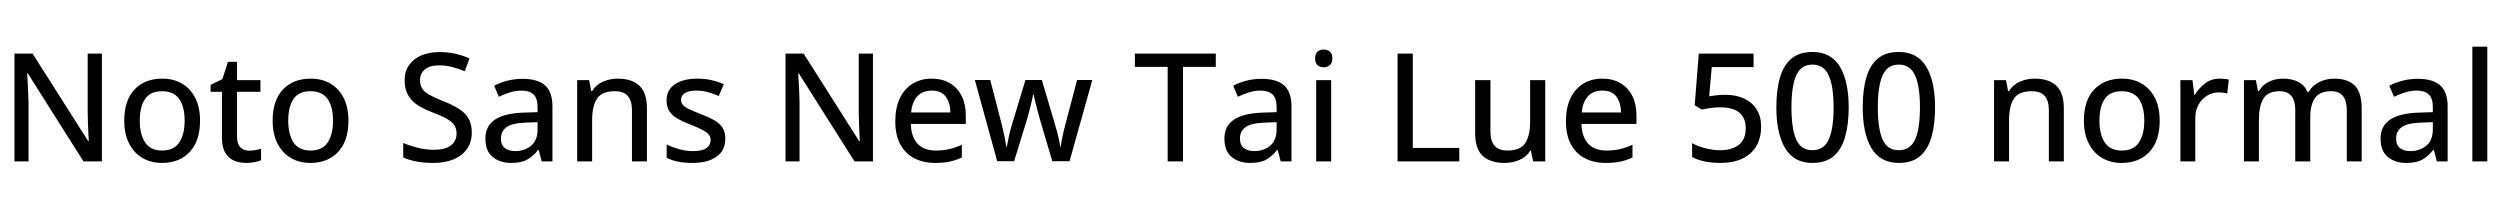 <svg xmlns="http://www.w3.org/2000/svg" xmlns:xlink="http://www.w3.org/1999/xlink" width="397.416" height="32.688"><path fill="black" d="M16.20 8.52L16.20 25.66L13.27 25.66L4.42 11.66L4.32 11.66Q4.37 12.58 4.44 13.82Q4.51 15.07 4.54 16.37L4.54 16.37L4.54 25.66L2.30 25.66L2.30 8.52L5.18 8.52L14.02 22.44L14.11 22.44Q14.09 21.98 14.05 21.22Q14.02 20.45 13.98 19.56Q13.94 18.67 13.94 17.88L13.94 17.88L13.94 8.52L16.20 8.52ZM31.80 19.18L31.80 19.18Q31.80 22.39 30.17 24.14Q28.54 25.90 25.73 25.90L25.73 25.90Q24 25.90 22.66 25.12Q21.31 24.34 20.53 22.82Q19.75 21.31 19.75 19.18L19.75 19.18Q19.75 15.96 21.38 14.23Q23.02 12.50 25.80 12.50L25.80 12.50Q27.58 12.50 28.92 13.28Q30.26 14.06 31.03 15.55Q31.80 17.04 31.80 19.18ZM22.22 19.18L22.22 19.18Q22.22 21.38 23.08 22.66Q23.93 23.93 25.78 23.93L25.78 23.93Q27.62 23.93 28.49 22.66Q29.35 21.38 29.35 19.18L29.35 19.18Q29.35 16.97 28.49 15.73Q27.62 14.50 25.75 14.50L25.75 14.50Q23.90 14.50 23.06 15.73Q22.22 16.97 22.22 19.18ZM39.60 23.95L39.60 23.95Q40.10 23.95 40.62 23.86Q41.14 23.76 41.50 23.66L41.50 23.66L41.50 25.46Q41.11 25.66 40.45 25.78Q39.79 25.90 39.12 25.90L39.12 25.90Q38.09 25.90 37.22 25.54Q36.36 25.18 35.82 24.30Q35.28 23.42 35.28 21.84L35.28 21.84L35.28 14.59L33.48 14.59L33.48 13.49L35.35 12.58L36.24 9.82L37.68 9.82L37.68 12.74L41.40 12.74L41.40 14.59L37.68 14.59L37.68 21.79Q37.68 22.90 38.22 23.42Q38.76 23.95 39.60 23.95ZM55.39 19.18L55.39 19.18Q55.39 22.39 53.76 24.14Q52.13 25.90 49.32 25.90L49.32 25.90Q47.59 25.90 46.25 25.12Q44.90 24.34 44.12 22.82Q43.34 21.31 43.34 19.18L43.34 19.18Q43.34 15.96 44.98 14.23Q46.61 12.50 49.39 12.50L49.39 12.50Q51.17 12.50 52.51 13.28Q53.86 14.06 54.62 15.55Q55.39 17.04 55.39 19.18ZM45.82 19.18L45.82 19.18Q45.82 21.38 46.67 22.66Q47.52 23.93 49.37 23.93L49.37 23.93Q51.22 23.93 52.08 22.66Q52.94 21.38 52.94 19.18L52.94 19.18Q52.94 16.97 52.08 15.73Q51.22 14.50 49.34 14.50L49.34 14.50Q47.50 14.50 46.66 15.73Q45.82 16.97 45.82 19.18ZM75 21.05L75 21.05Q75 23.33 73.34 24.61Q71.69 25.90 68.83 25.90L68.83 25.90Q67.42 25.90 66.19 25.67Q64.97 25.44 64.10 25.03L64.10 25.03L64.10 22.73Q65.04 23.14 66.32 23.47Q67.61 23.81 68.98 23.81L68.98 23.81Q70.78 23.81 71.68 23.11Q72.58 22.42 72.58 21.22L72.58 21.22Q72.58 20.42 72.19 19.87Q71.81 19.32 70.96 18.84Q70.10 18.36 68.66 17.83L68.66 17.83Q67.66 17.45 66.85 16.99Q66.05 16.54 65.48 15.95Q64.92 15.36 64.62 14.57Q64.32 13.78 64.32 12.74L64.32 12.74Q64.32 11.35 65.02 10.36Q65.71 9.36 66.96 8.82Q68.21 8.28 69.86 8.28L69.86 8.28Q71.26 8.28 72.44 8.56Q73.63 8.83 74.64 9.29L74.64 9.29L73.87 11.33Q72.94 10.92 71.92 10.66Q70.90 10.39 69.79 10.39L69.79 10.39Q68.30 10.39 67.54 11.04Q66.77 11.69 66.77 12.74L66.77 12.74Q66.77 13.56 67.13 14.10Q67.49 14.64 68.28 15.08Q69.07 15.53 70.42 16.06L70.42 16.06Q71.88 16.63 72.90 17.27Q73.92 17.90 74.46 18.80Q75 19.70 75 21.05ZM83.06 12.53L83.06 12.53Q85.46 12.53 86.64 13.57Q87.82 14.62 87.82 16.90L87.82 16.90L87.82 25.66L86.11 25.66L85.63 23.83L85.54 23.83Q84.70 24.89 83.77 25.39Q82.85 25.90 81.22 25.90L81.22 25.90Q79.46 25.90 78.31 24.95Q77.16 24 77.16 22.01L77.16 22.01Q77.16 20.06 78.66 19.03Q80.16 18 83.28 17.90L83.28 17.90L85.46 17.83L85.46 17.09Q85.46 15.60 84.80 15.00Q84.14 14.40 82.94 14.40L82.94 14.40Q81.94 14.40 81.02 14.70Q80.11 15.00 79.30 15.38L79.30 15.38L78.55 13.63Q79.42 13.15 80.60 12.84Q81.79 12.53 83.06 12.53ZM85.46 19.42L83.66 19.49Q81.38 19.56 80.51 20.22Q79.63 20.88 79.63 22.03L79.63 22.03Q79.63 23.06 80.26 23.54Q80.88 24.02 81.86 24.02L81.86 24.02Q83.40 24.02 84.43 23.16Q85.46 22.30 85.46 20.54L85.46 20.54L85.46 19.42ZM98.18 12.50L98.18 12.50Q100.44 12.50 101.64 13.62Q102.84 14.74 102.84 17.26L102.84 17.26L102.84 25.66L100.46 25.66L100.46 17.54Q100.46 16.01 99.80 15.25Q99.14 14.50 97.73 14.50L97.73 14.50Q95.69 14.50 94.91 15.67Q94.13 16.85 94.13 19.08L94.13 19.08L94.13 25.66L91.75 25.66L91.75 12.74L93.65 12.74L93.98 14.47L94.13 14.47Q94.75 13.46 95.86 12.98Q96.96 12.50 98.18 12.50ZM115.30 22.03L115.30 22.03Q115.30 23.93 113.90 24.91Q112.51 25.90 110.06 25.90L110.06 25.90Q108.72 25.90 107.75 25.69Q106.78 25.49 105.98 25.08L105.98 25.08L105.98 22.97Q106.80 23.38 107.92 23.70Q109.03 24.02 110.14 24.02L110.14 24.02Q111.62 24.02 112.30 23.54Q112.97 23.06 112.97 22.27L112.97 22.27Q112.97 21.82 112.72 21.46Q112.46 21.10 111.80 20.72Q111.14 20.35 109.87 19.85L109.87 19.85Q108.62 19.37 107.75 18.88Q106.87 18.38 106.42 17.70Q105.96 17.02 105.96 15.96L105.96 15.96Q105.96 14.28 107.30 13.39Q108.65 12.50 110.86 12.50L110.86 12.50Q112.03 12.50 113.06 12.73Q114.10 12.96 115.06 13.39L115.06 13.39L114.26 15.26Q113.42 14.90 112.54 14.65Q111.65 14.40 110.74 14.40L110.74 14.40Q109.54 14.40 108.90 14.78Q108.26 15.17 108.26 15.84L108.26 15.84Q108.26 16.32 108.55 16.67Q108.84 17.02 109.55 17.35Q110.26 17.69 111.48 18.17L111.48 18.17Q112.68 18.62 113.53 19.10Q114.38 19.58 114.84 20.28Q115.30 20.98 115.30 22.03ZM138.77 8.52L138.77 25.66L135.84 25.66L126.98 11.66L126.89 11.66Q126.94 12.58 127.01 13.82Q127.08 15.07 127.10 16.37L127.10 16.37L127.10 25.66L124.87 25.66L124.87 8.52L127.75 8.52L136.58 22.44L136.68 22.44Q136.66 21.98 136.62 21.22Q136.58 20.45 136.55 19.56Q136.51 18.67 136.51 17.88L136.51 17.88L136.51 8.52L138.77 8.52ZM148.10 12.50L148.10 12.50Q149.78 12.50 151.00 13.22Q152.21 13.94 152.87 15.25Q153.53 16.56 153.53 18.34L153.53 18.34L153.53 19.70L144.79 19.70Q144.84 21.74 145.86 22.84Q146.88 23.93 148.73 23.93L148.73 23.93Q149.95 23.93 150.92 23.70Q151.90 23.47 152.90 23.02L152.90 23.02L152.90 25.03Q151.94 25.49 150.96 25.69Q149.98 25.90 148.61 25.90L148.61 25.90Q146.76 25.90 145.33 25.15Q143.90 24.41 143.11 22.93Q142.32 21.46 142.32 19.30L142.32 19.30Q142.32 17.14 143.04 15.62Q143.76 14.11 145.07 13.31Q146.38 12.50 148.10 12.50ZM148.10 14.40L148.10 14.40Q146.66 14.40 145.82 15.31Q144.98 16.22 144.84 17.88L144.84 17.88L151.08 17.88Q151.06 16.34 150.35 15.37Q149.64 14.40 148.10 14.40ZM167.28 25.63L165.29 18.91Q165.17 18.41 165.01 17.86Q164.86 17.30 164.72 16.78Q164.59 16.25 164.48 15.78Q164.38 15.31 164.33 15.05L164.33 15.05L164.23 15.05Q164.18 15.31 164.08 15.78Q163.97 16.25 163.84 16.79Q163.70 17.33 163.56 17.88Q163.42 18.43 163.27 18.94L163.27 18.94L161.21 25.63L158.52 25.63L154.97 12.72L157.42 12.72L159.14 19.39Q159.31 20.06 159.48 20.80Q159.65 21.53 159.78 22.19Q159.91 22.85 159.96 23.30L159.96 23.30L160.06 23.30Q160.10 23.02 160.20 22.56Q160.30 22.10 160.40 21.60Q160.51 21.10 160.63 20.62Q160.75 20.14 160.87 19.80L160.87 19.80L163.01 12.72L165.62 12.72L167.71 19.80Q167.86 20.30 168.04 20.95Q168.22 21.60 168.35 22.22Q168.48 22.85 168.53 23.30L168.53 23.30L168.62 23.30Q168.67 22.90 168.79 22.25Q168.91 21.60 169.09 20.84Q169.27 20.09 169.46 19.39L169.46 19.39L171.22 12.72L173.64 12.72L170.02 25.63L167.28 25.63ZM188.06 10.63L188.06 25.66L185.62 25.66L185.62 10.63L180.41 10.63L180.41 8.52L193.27 8.52L193.27 10.63L188.06 10.63ZM200.54 12.53L200.54 12.53Q202.94 12.53 204.12 13.57Q205.30 14.62 205.30 16.90L205.30 16.90L205.30 25.66L203.59 25.66L203.11 23.83L203.02 23.83Q202.18 24.89 201.25 25.39Q200.33 25.90 198.70 25.90L198.70 25.90Q196.94 25.90 195.79 24.95Q194.64 24 194.64 22.01L194.64 22.01Q194.64 20.06 196.14 19.03Q197.64 18 200.76 17.90L200.76 17.90L202.94 17.83L202.94 17.09Q202.94 15.60 202.28 15.00Q201.62 14.40 200.42 14.40L200.42 14.40Q199.42 14.40 198.50 14.70Q197.59 15.00 196.78 15.38L196.78 15.38L196.03 13.63Q196.90 13.15 198.08 12.84Q199.27 12.53 200.54 12.53ZM202.94 19.42L201.14 19.49Q198.86 19.56 197.99 20.22Q197.11 20.88 197.11 22.03L197.11 22.03Q197.11 23.06 197.74 23.54Q198.36 24.02 199.34 24.02L199.34 24.02Q200.88 24.02 201.91 23.16Q202.94 22.30 202.94 20.54L202.94 20.54L202.94 19.42ZM209.23 12.74L211.61 12.74L211.61 25.66L209.23 25.66L209.23 12.74ZM210.43 7.87L210.43 7.87Q210.98 7.87 211.39 8.20Q211.80 8.52 211.80 9.29L211.80 9.29Q211.80 10.01 211.39 10.36Q210.98 10.70 210.43 10.70L210.43 10.70Q209.86 10.70 209.46 10.36Q209.06 10.01 209.06 9.29L209.06 9.29Q209.06 8.52 209.46 8.20Q209.86 7.87 210.43 7.87ZM231.98 25.66L222.17 25.66L222.17 8.52L224.59 8.52L224.59 23.52L231.98 23.52L231.98 25.66ZM243.24 12.74L245.64 12.74L245.64 25.66L243.72 25.66L243.36 23.95L243.26 23.95Q242.64 24.96 241.54 25.43Q240.43 25.90 239.18 25.90L239.18 25.90Q236.90 25.90 235.70 24.78Q234.50 23.66 234.50 21.19L234.50 21.19L234.50 12.74L236.93 12.74L236.93 20.90Q236.93 22.42 237.59 23.17Q238.25 23.93 239.64 23.93L239.64 23.93Q241.68 23.93 242.46 22.74Q243.24 21.55 243.24 19.34L243.24 19.34L243.24 12.74ZM254.71 12.50L254.71 12.50Q256.39 12.50 257.60 13.22Q258.82 13.94 259.48 15.25Q260.14 16.56 260.14 18.34L260.14 18.34L260.14 19.70L251.40 19.70Q251.45 21.74 252.47 22.84Q253.49 23.93 255.34 23.93L255.34 23.93Q256.56 23.93 257.53 23.70Q258.50 23.47 259.51 23.02L259.51 23.02L259.51 25.03Q258.55 25.49 257.57 25.69Q256.58 25.90 255.22 25.90L255.22 25.90Q253.37 25.90 251.94 25.15Q250.51 24.41 249.72 22.93Q248.93 21.46 248.93 19.30L248.93 19.30Q248.93 17.14 249.65 15.62Q250.37 14.11 251.68 13.31Q252.98 12.50 254.71 12.50ZM254.71 14.40L254.71 14.40Q253.27 14.40 252.43 15.31Q251.59 16.22 251.45 17.88L251.45 17.88L257.69 17.88Q257.66 16.34 256.96 15.37Q256.25 14.40 254.71 14.40ZM274.27 15.07L274.27 15.07Q275.98 15.07 277.26 15.67Q278.54 16.27 279.25 17.39Q279.96 18.50 279.96 20.14L279.96 20.14Q279.96 22.82 278.27 24.36Q276.58 25.90 273.48 25.90L273.48 25.90Q272.14 25.90 270.97 25.66Q269.81 25.42 268.99 24.96L268.99 24.96L268.99 22.75Q269.86 23.26 271.10 23.57Q272.35 23.88 273.46 23.88L273.46 23.88Q275.30 23.88 276.41 23.03Q277.51 22.18 277.51 20.38L277.51 20.38Q277.51 18.77 276.52 17.92Q275.52 17.06 273.38 17.06L273.38 17.06Q272.71 17.06 271.87 17.18Q271.03 17.30 270.53 17.42L270.53 17.42L269.40 16.73L270.05 8.52L278.76 8.52L278.76 10.66L272.11 10.66L271.70 15.31Q272.11 15.24 272.77 15.16Q273.43 15.07 274.27 15.07ZM293.88 17.06L293.88 17.06Q293.88 19.82 293.30 21.80Q292.73 23.78 291.47 24.84Q290.21 25.90 288.12 25.90L288.12 25.90Q285.17 25.90 283.78 23.56Q282.38 21.22 282.38 17.06L282.38 17.06Q282.38 14.28 282.96 12.31Q283.54 10.34 284.80 9.30Q286.06 8.26 288.12 8.26L288.12 8.26Q291.05 8.26 292.46 10.57Q293.88 12.89 293.88 17.06ZM284.78 17.06L284.78 17.06Q284.78 20.47 285.54 22.18Q286.30 23.88 288.12 23.88L288.12 23.88Q289.92 23.88 290.70 22.19Q291.48 20.50 291.48 17.06L291.48 17.06Q291.48 13.68 290.70 11.98Q289.92 10.27 288.12 10.27L288.12 10.27Q286.30 10.27 285.54 11.98Q284.78 13.68 284.78 17.06ZM307.61 17.06L307.61 17.06Q307.61 19.82 307.03 21.80Q306.46 23.78 305.20 24.84Q303.94 25.90 301.85 25.90L301.85 25.90Q298.90 25.90 297.50 23.56Q296.11 21.22 296.11 17.06L296.11 17.06Q296.11 14.28 296.69 12.31Q297.26 10.34 298.52 9.30Q299.78 8.26 301.85 8.26L301.85 8.26Q304.78 8.26 306.19 10.57Q307.61 12.89 307.61 17.06ZM298.51 17.06L298.51 17.06Q298.51 20.47 299.27 22.18Q300.02 23.88 301.85 23.88L301.85 23.88Q303.65 23.88 304.43 22.19Q305.21 20.50 305.21 17.06L305.21 17.06Q305.21 13.68 304.43 11.98Q303.65 10.27 301.85 10.27L301.85 10.27Q300.02 10.27 299.27 11.98Q298.51 13.68 298.51 17.06ZM323.42 12.50L323.42 12.50Q325.68 12.50 326.88 13.62Q328.08 14.74 328.08 17.26L328.08 17.26L328.08 25.66L325.70 25.66L325.70 17.54Q325.70 16.01 325.04 15.25Q324.38 14.50 322.97 14.50L322.97 14.50Q320.93 14.50 320.15 15.67Q319.37 16.85 319.37 19.08L319.37 19.08L319.37 25.66L316.99 25.66L316.99 12.74L318.89 12.74L319.22 14.47L319.37 14.47Q319.99 13.46 321.10 12.98Q322.20 12.50 323.42 12.50ZM343.32 19.18L343.32 19.18Q343.32 22.39 341.69 24.14Q340.06 25.90 337.25 25.90L337.25 25.90Q335.52 25.90 334.18 25.12Q332.83 24.34 332.05 22.82Q331.27 21.31 331.27 19.18L331.27 19.18Q331.27 15.96 332.90 14.23Q334.54 12.50 337.32 12.50L337.32 12.50Q339.10 12.50 340.44 13.28Q341.78 14.06 342.55 15.55Q343.32 17.04 343.32 19.18ZM333.74 19.18L333.74 19.18Q333.74 21.38 334.60 22.66Q335.45 23.93 337.30 23.93L337.30 23.93Q339.14 23.93 340.01 22.66Q340.87 21.38 340.87 19.18L340.87 19.18Q340.87 16.97 340.01 15.73Q339.14 14.50 337.27 14.50L337.27 14.50Q335.42 14.50 334.58 15.73Q333.74 16.97 333.74 19.18ZM352.85 12.50L352.85 12.50Q353.18 12.50 353.60 12.54Q354.02 12.58 354.31 12.65L354.31 12.65L354.05 14.86Q353.76 14.78 353.40 14.74Q353.04 14.69 352.70 14.69L352.70 14.69Q351.74 14.69 350.88 15.19Q350.02 15.70 349.50 16.62Q348.98 17.54 348.98 18.84L348.98 18.84L348.98 25.66L346.61 25.66L346.61 12.74L348.53 12.74L348.82 15.07L348.91 15.07Q349.54 14.02 350.52 13.26Q351.50 12.50 352.85 12.50ZM371.06 12.50L371.06 12.50Q373.25 12.50 374.34 13.62Q375.43 14.74 375.43 17.26L375.43 17.26L375.43 25.66L373.06 25.66L373.06 17.50Q373.06 14.50 370.56 14.50L370.56 14.50Q368.78 14.50 368.02 15.56Q367.25 16.63 367.25 18.65L367.25 18.65L367.25 25.66L364.87 25.66L364.87 17.50Q364.87 14.50 362.38 14.50L362.38 14.50Q360.53 14.50 359.81 15.67Q359.09 16.85 359.09 19.08L359.09 19.08L359.09 25.66L356.71 25.66L356.71 12.74L358.61 12.74L358.94 14.47L359.09 14.47Q359.69 13.46 360.71 12.98Q361.73 12.50 362.88 12.50L362.88 12.50Q364.37 12.50 365.36 13.02Q366.36 13.54 366.82 14.62L366.82 14.62L366.98 14.62Q367.63 13.54 368.74 13.02Q369.84 12.50 371.06 12.50ZM384.34 12.53L384.34 12.53Q386.74 12.53 387.91 13.57Q389.09 14.62 389.09 16.90L389.09 16.90L389.09 25.66L387.38 25.66L386.90 23.83L386.81 23.83Q385.97 24.89 385.04 25.39Q384.12 25.90 382.49 25.90L382.49 25.90Q380.74 25.90 379.58 24.95Q378.43 24 378.43 22.01L378.43 22.01Q378.43 20.06 379.93 19.03Q381.43 18 384.55 17.90L384.55 17.90L386.74 17.83L386.74 17.09Q386.74 15.60 386.08 15.00Q385.42 14.40 384.22 14.40L384.22 14.40Q383.21 14.40 382.30 14.70Q381.38 15.00 380.57 15.38L380.57 15.38L379.82 13.63Q380.69 13.15 381.88 12.84Q383.06 12.53 384.34 12.53ZM386.74 19.42L384.94 19.49Q382.66 19.56 381.78 20.22Q380.90 20.88 380.90 22.03L380.90 22.03Q380.90 23.06 381.53 23.54Q382.15 24.02 383.14 24.02L383.14 24.02Q384.67 24.02 385.70 23.16Q386.74 22.30 386.74 20.54L386.74 20.54L386.74 19.42ZM395.40 7.42L395.40 25.66L393.02 25.66L393.02 7.42L395.40 7.42Z"/></svg>